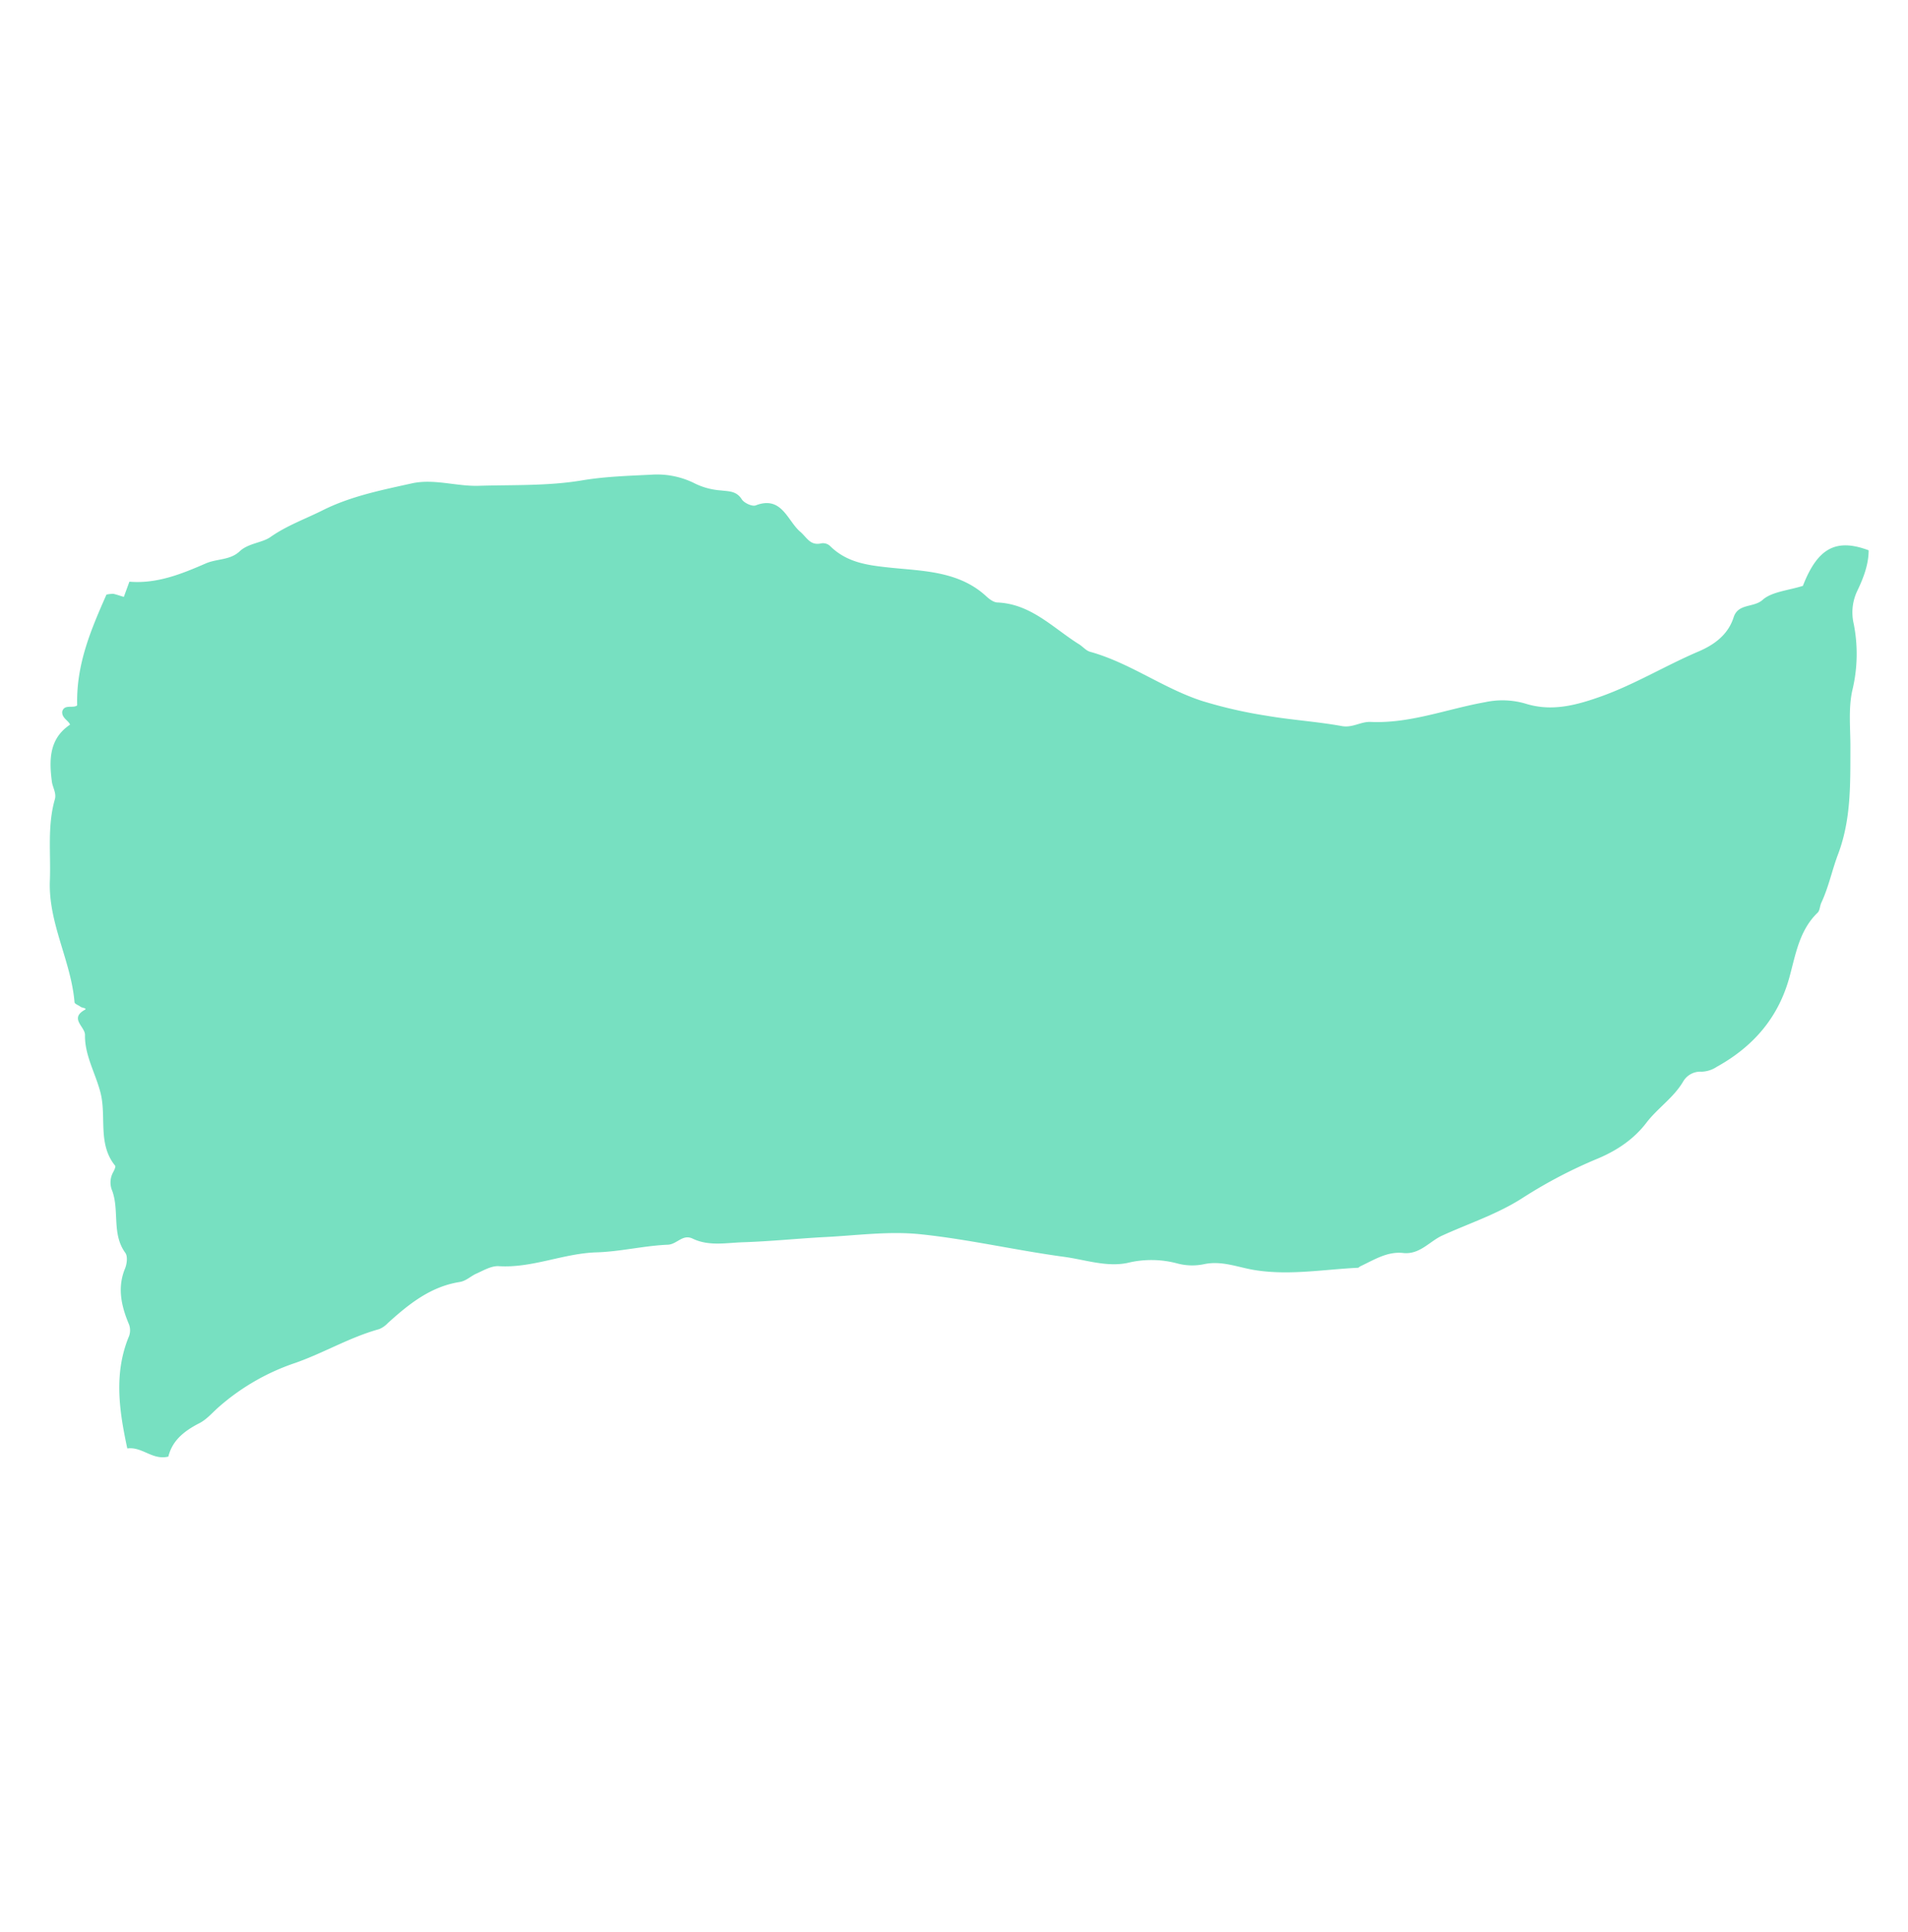 <svg id="Layer_1" data-name="Layer 1" xmlns="http://www.w3.org/2000/svg" xmlns:xlink="http://www.w3.org/1999/xlink" viewBox="0 0 627.41 635.14"><defs><style>.cls-1,.cls-2{fill:none;}.cls-2{clip-rule:evenodd;}.cls-3{fill:#77e0c1;}.cls-4{clip-path:url(#clip-path);}.cls-5{clip-path:url(#clip-path-2);}.cls-6{clip-path:url(#clip-path-3);}</style><clipPath id="clip-path"><path class="cls-1" d="M313.43-2417.08c3.9,0,7.75-.84,11.61-1s7.67-1.28,11.52-1.61,7.65-.93,11.49-1.43,7.74-.41,11.55-1.08,7.59-1.46,11.37-2.3,8.07.3,11.81-.7,7.26-3,11-4.13,7.33-2.6,11-3.92,7.85-1.33,11.43-2.82,5.81-6.06,9.32-7.7,7.44-2.35,10.88-4.14,8-1.6,11.36-3.54,4.75-7.12,8-9.21,7-3.36,10.19-5.58,5.93-4.94,9-7.31,5.92-4.91,8.89-7.41,6.07-4.74,8.94-7.36,7-3.84,9.79-6.59,4.55-6.38,7.18-9.25,6.52-4.62,9-7.59,3.63-7.06,6-10.14,5-5.92,7.26-9.1,4.76-6.16,6.85-9.43,3.1-7.18,5-10.55,6.18-5.48,8-8.93,2.7-7.39,4.35-10.91,4.36-6.63,5.85-10.23,1.09-8,2.42-11.61,3-7.19,4.17-10.9,2.09-7.49,3.09-11.26,3.71-7.14,4.55-10.94-.46-8,.21-11.89,2.92-7.44,3.42-11.3,1.35-7.74,1.68-11.62-1.59-7.92-1.42-11.81,1.29-7.75,1.29-11.65-.79-7.8-1-11.66.79-7.89.45-11.75-1.27-7.75-1.77-11.59-1.92-7.61-2.59-11.42-1.31-7.69-2.14-11.46-3.27-7.19-4.27-10.93-3.06-7.13-4.22-10.83-1-7.8-2.33-11.44-2.69-7.26-4.18-10.84-4.45-6.46-6.09-10,.06-8.68-1.73-12.12-3.65-6.94-5.6-10.3-4.22-6.6-6.31-9.87-7.19-4.51-9.42-7.69-3.83-6.73-6.19-9.81-2.76-7.74-5.26-10.71-6.82-4.35-9.44-7.21-5.14-5.77-7.89-8.51-4.85-6.14-7.71-8.76-6.56-4.26-9.54-6.76-4.88-6.3-8-8.67-5.59-5.6-8.77-7.83-7.63-2.61-10.91-4.7-6.81-3.69-10.17-5.64-6-5.16-9.46-7-6.66-4.14-10.18-5.79-7.63-2-11.22-3.49-6.49-4.84-10.15-6.17-8.53,1-12.24-.21-6.46-5.57-10.22-6.57-8.07.25-11.88-.59-7.28-3.27-11.11-3.94-7.9.25-11.77-.25-7.83.78-11.72.45-7.6-1.52-11.5-1.69-7.7,1-11.6,1-7.84-3.6-11.71-3.43-7.7,1.92-11.55,2.25-8-1.44-11.86-.94-7.56,2.46-11.37,3.13-7.69,1.37-11.47,2.21-7.15,3.49-10.89,4.49-7.25,2.72-10.94,3.88-8.66-1.28-12.3,0-5.78,6.62-9.36,8.1-8.25.49-11.77,2.13-6.53,4.37-10,6.16-7.12,3.19-10.47,5.13-7.32,3-10.59,5.09-6.05,5-9.23,7.23-5.05,6.21-8.13,8.58-6.55,4.17-9.52,6.67-6.78,4-9.64,6.67-6.54,4.48-9.28,7.23-3.18,7.72-5.81,10.58-4.87,6-7.36,8.95-4.79,6-7.16,9.09-4.89,6-7.13,9.13-4.09,6.52-6.18,9.8-6.57,5.07-8.52,8.44-3.07,7.21-4.86,10.65-4.23,6.6-5.87,10.12-3.73,6.9-5.22,10.49-.08,8.3-1.41,12-4.2,6.74-5.37,10.45,0,8-1,11.8-1.79,7.45-2.63,11.25-2.14,7.4-2.81,11.23-2.37,7.44-2.87,11.3-1.32,7.64-1.65,11.53,0,7.75-.13,11.65-.46,7.72-.46,11.62,1.61,7.7,1.78,11.56-3.79,8-3.46,11.9,1.11,7.8,1.61,11.63,5.13,7.08,5.8,10.89.88,7.67,1.72,11.45-1.76,8.44-.76,12.18,5.44,6.53,6.6,10.22,2,7.47,3.33,11.11,3,7.1,4.52,10.68,2.39,7.39,4,10.9,4,6.64,5.78,10.08.43,8.65,2.38,12,4.23,6.63,6.32,9.9,6.42,5.09,8.65,8.26,5.65,5.41,8,8.49,3.52,7.07,6,10,3.25,7.53,5.87,10.39,7.31,3.8,10.05,6.54,3.58,7.53,6.45,10.15,5.85,5.25,8.82,7.74,6.29,4.7,9.37,7.07,8,2.18,11.22,4.41,4.67,7,7.94,9.09,7.83,2.12,11.19,4.07,6.66,4,10.1,5.76,6.1,5.23,9.63,6.87,7.93,1.29,11.53,2.78,7,3.34,10.67,4.67,7.25,2.77,11,3.94,7.07,3.6,10.83,4.61,8.05-.2,11.85.64,7.25,3.36,11.09,4,8-.78,11.83-.28,7.63,1.29,11.51,1.62,7.67,1.38,11.57,1.55S309.53-2417.08,313.43-2417.08Z"/></clipPath><clipPath id="clip-path-2"><path class="cls-2" d="M313.43-2417.08c3.9,0,7.75-.84,11.61-1s7.67-1.28,11.52-1.61,7.65-.93,11.49-1.43,7.74-.41,11.55-1.08,7.59-1.46,11.37-2.3,8.07.3,11.81-.7,7.26-3,11-4.13,7.33-2.6,11-3.92,7.85-1.33,11.43-2.82,5.81-6.06,9.32-7.7,7.44-2.35,10.88-4.14,8-1.6,11.36-3.54,4.75-7.12,8-9.21,7-3.36,10.19-5.58,5.93-4.94,9-7.31,5.92-4.91,8.89-7.41,6.07-4.74,8.94-7.36,7-3.84,9.79-6.59,4.55-6.38,7.18-9.25,6.52-4.62,9-7.59,3.63-7.06,6-10.14,5-5.92,7.26-9.1,4.76-6.16,6.85-9.43,3.1-7.18,5-10.55,6.18-5.48,8-8.93,2.7-7.39,4.35-10.91,4.36-6.63,5.85-10.23,1.09-8,2.42-11.61,3-7.19,4.17-10.9,2.09-7.49,3.09-11.26,3.71-7.14,4.55-10.94-.46-8,.21-11.89,2.92-7.44,3.42-11.3,1.35-7.74,1.68-11.62-1.59-7.92-1.42-11.81,1.29-7.75,1.29-11.65-.79-7.8-1-11.66.79-7.89.45-11.75-1.27-7.75-1.77-11.59-1.92-7.61-2.59-11.42-1.31-7.69-2.14-11.46-3.27-7.19-4.27-10.93-3.06-7.13-4.22-10.83-1-7.8-2.33-11.44-2.69-7.26-4.18-10.84-4.45-6.46-6.09-10,.06-8.68-1.73-12.12-3.65-6.94-5.6-10.3-4.22-6.6-6.31-9.87-7.19-4.51-9.42-7.69-3.83-6.73-6.19-9.81-2.76-7.74-5.26-10.71-6.82-4.35-9.44-7.21-5.14-5.77-7.89-8.51-4.85-6.14-7.71-8.76-6.56-4.26-9.54-6.76-4.88-6.3-8-8.67-5.59-5.6-8.77-7.83-7.63-2.61-10.91-4.7-6.81-3.69-10.17-5.64-6-5.16-9.46-7-6.66-4.14-10.18-5.79-7.63-2-11.22-3.49-6.49-4.84-10.15-6.17-8.53,1-12.24-.21-6.46-5.57-10.22-6.57-8.07.25-11.88-.59-7.28-3.27-11.11-3.94-7.9.25-11.77-.25-7.83.78-11.72.45-7.6-1.52-11.5-1.69-7.7,1-11.6,1-7.84-3.6-11.71-3.43-7.7,1.92-11.55,2.25-8-1.44-11.86-.94-7.56,2.46-11.37,3.13-7.69,1.37-11.47,2.21-7.15,3.49-10.89,4.49-7.25,2.72-10.94,3.88-8.66-1.28-12.3,0-5.78,6.62-9.36,8.1-8.25.49-11.77,2.13-6.53,4.37-10,6.16-7.12,3.19-10.47,5.13-7.32,3-10.59,5.09-6.05,5-9.23,7.23-5.05,6.21-8.13,8.58-6.55,4.17-9.52,6.67-6.78,4-9.64,6.67-6.54,4.48-9.28,7.23-3.18,7.72-5.81,10.58-4.87,6-7.36,8.95-4.79,6-7.16,9.09-4.89,6-7.13,9.13-4.09,6.52-6.18,9.8-6.57,5.07-8.52,8.44-3.07,7.21-4.86,10.65-4.23,6.6-5.87,10.12-3.73,6.9-5.22,10.49-.08,8.3-1.41,12-4.2,6.74-5.37,10.45,0,8-1,11.8-1.79,7.45-2.63,11.25-2.14,7.4-2.81,11.23-2.37,7.44-2.87,11.3-1.32,7.64-1.65,11.53,0,7.75-.13,11.65-.46,7.72-.46,11.62,1.61,7.7,1.78,11.56-3.79,8-3.46,11.9,1.11,7.8,1.61,11.63,5.13,7.08,5.8,10.89.88,7.67,1.72,11.45-1.76,8.44-.76,12.18,5.44,6.53,6.6,10.22,2,7.47,3.33,11.11,3,7.1,4.52,10.68,2.39,7.39,4,10.9,4,6.64,5.78,10.08.43,8.65,2.38,12,4.23,6.63,6.32,9.9,6.42,5.09,8.65,8.26,5.65,5.41,8,8.49,3.52,7.07,6,10,3.25,7.53,5.87,10.39,7.31,3.8,10.05,6.54,3.58,7.53,6.45,10.15,5.85,5.25,8.82,7.74,6.29,4.7,9.37,7.07,8,2.18,11.22,4.41,4.67,7,7.94,9.09,7.83,2.12,11.19,4.07,6.66,4,10.1,5.76,6.1,5.23,9.63,6.87,7.93,1.29,11.53,2.78,7,3.34,10.67,4.67,7.25,2.77,11,3.94,7.07,3.6,10.83,4.61,8.05-.2,11.85.64,7.25,3.36,11.09,4,8-.78,11.83-.28,7.63,1.29,11.51,1.62,7.67,1.38,11.57,1.55S309.53-2417.08,313.43-2417.08Z"/></clipPath><clipPath id="clip-path-3"><path class="cls-1" d="M313.43-2417.08c3.9,0,7.75-.84,11.61-1s7.67-1.28,11.52-1.61,7.65-.93,11.49-1.43,7.74-.41,11.55-1.08,7.59-1.46,11.37-2.3,8.07.3,11.81-.7,7.26-3,11-4.13,7.33-2.6,11-3.92,7.85-1.33,11.43-2.82,5.81-6.06,9.32-7.7,18.89-5.74,22.24-7.68,4.75-7.12,8-9.21,7-3.36,10.19-5.58,5.93-4.94,9-7.31,5.92-4.91,8.89-7.41,6.07-4.74,8.94-7.36,7-3.84,9.79-6.59,13.7-13.86,16.2-16.84,3.63-7.06,6-10.14,12-15.25,14.11-18.53,3.1-7.18,5-10.55,6.18-5.48,8-8.93,2.7-7.39,4.35-10.91,4.36-6.63,5.85-10.23,1.09-8,2.42-11.61,3-7.19,4.17-10.9,2.09-7.49,3.09-11.26,3.71-7.14,4.55-10.94-.46-8,.21-11.89,2.92-7.44,3.42-11.3,1.35-7.74,1.68-11.62-1.59-7.92-1.42-11.81,1.29-7.75,1.29-11.65-.79-7.8-1-11.66.79-7.89.45-11.75-1.27-7.75-1.77-11.59-1.92-7.61-2.59-11.42-1.31-7.69-2.14-11.46-3.27-7.19-4.27-10.93-3.06-7.13-4.22-10.83-1-7.8-2.33-11.44-2.69-7.26-4.18-10.84-6-18.66-7.82-22.09-3.65-6.94-5.6-10.3-13.5-14.39-15.73-17.56-3.83-6.73-6.19-9.81-2.76-7.74-5.26-10.71-6.82-4.35-9.44-7.21-5.14-5.77-7.89-8.51-4.85-6.14-7.71-8.76-6.56-4.26-9.54-6.76-4.88-6.3-8-8.67-5.59-5.6-8.77-7.83-7.63-2.61-10.91-4.7-6.81-3.69-10.17-5.64-6-5.16-9.46-7-6.66-4.14-10.18-5.79-7.63-2-11.22-3.49-6.49-4.84-10.15-6.17-8.53,1-12.24-.21-6.46-5.57-10.22-6.57-8.07.25-11.88-.59-7.28-3.27-11.11-3.94-7.9.25-11.77-.25-7.83.78-11.72.45-7.6-1.52-11.5-1.69-7.7,1-11.6,1-7.84-3.6-11.71-3.43-7.7,1.92-11.55,2.25-8-1.44-11.86-.94-7.56,2.46-11.37,3.13-7.69,1.37-11.47,2.21-7.15,3.49-10.89,4.49-7.25,2.72-10.94,3.88-18.08,6.66-21.66,8.14-8.25.49-11.77,2.13-6.53,4.37-10,6.16-7.12,3.19-10.47,5.13-7.32,3-10.59,5.09-6.05,5-9.23,7.23-5.05,6.21-8.13,8.58-6.55,4.17-9.52,6.67-6.78,4-9.64,6.67-6.54,4.48-9.28,7.23-3.18,7.72-5.81,10.58-4.87,6-7.36,8.95-4.79,6-7.16,9.09-4.89,6-7.13,9.13-4.09,6.52-6.18,9.8-6.57,5.07-8.52,8.44-3.07,7.21-4.86,10.65-4.23,6.6-5.87,10.12-3.73,6.9-5.22,10.49-.08,8.3-1.41,12-4.2,6.74-5.37,10.45,0,8-1,11.8-1.79,7.45-2.63,11.25-2.14,7.4-2.81,11.23-2.37,7.44-2.87,11.3-1.32,7.64-1.65,11.53,0,7.75-.13,11.65-.46,7.72-.46,11.62,1.61,7.7,1.78,11.56-3.79,8-3.46,11.9,1.11,7.8,1.61,11.63,5.13,7.08,5.8,10.89.88,7.67,1.72,11.45-1.76,8.44-.76,12.18,5.44,6.53,6.6,10.22,2,7.47,3.33,11.11,3,7.1,4.52,10.68,2.39,7.39,4,10.9,4,6.64,5.78,10.08.43,8.65,2.38,12,4.23,6.63,6.32,9.9,6.42,5.09,8.65,8.26,5.65,5.41,8,8.49,3.52,7.07,6,10,3.25,7.53,5.87,10.39,7.31,3.8,10.05,6.54,3.58,7.53,6.45,10.15,5.85,5.25,8.82,7.74,17.42,9.25,20.6,11.48,4.67,7,7.94,9.09,27.4,15.06,30.92,16.7,7.93,1.29,11.53,2.78,17.92,7.44,21.63,8.61,7.07,3.6,10.83,4.61,8.05-.2,11.85.64,7.25,3.36,11.09,4,8-.78,11.83-.28,7.63,1.29,11.51,1.62,7.67,1.38,11.57,1.55S309.53-2417.08,313.43-2417.08Z"/></clipPath></defs><title>Unsweet</title><path class="cls-3" d="M592.85,192.61c4.82-12.41,10.88-15.71,21.62-11.69,0,4.65-1.72,9.11-3.66,13.18a16.43,16.43,0,0,0-1.25,11,50.76,50.76,0,0,1-.43,21.75c-1.39,6.07-.63,12.65-.66,19-.05,11.76.29,23.35-4,34.85-2,5.22-3.13,10.92-5.57,16.11-.49,1.05-.46,2.54-1.21,3.26-6.06,5.84-7.23,13.82-9.3,21.32-3.68,13.36-12,22.78-23.87,29.36a9.63,9.63,0,0,1-5,1.6,6.5,6.5,0,0,0-6,3.15c-3.14,5.39-8.42,8.77-12.15,13.65-4.07,5.32-9.55,9.06-16,11.77a156.45,156.45,0,0,0-24.61,12.88c-8.33,5.37-17.68,8.4-26.53,12.43-4.15,1.89-7.41,6.33-12.84,5.72-5.23-.58-9.6,2.29-14.11,4.39-.26.13-.48.45-.74.47-11.32.55-22.69,2.59-34,.75-5.55-.91-10.75-3.18-16.63-1.93a18.93,18.93,0,0,1-8.76-.24,33,33,0,0,0-16.38-.18c-6.88,1.45-14-1.07-20.89-2-15.92-2.15-31.66-5.84-47.61-7.46-10.1-1-20.47.42-30.71.95-9.09.47-18.16,1.43-27.25,1.72-5.51.18-11.23,1.37-16.54-1.19-3.31-1.59-5.11,1.85-8.14,2-7.84.32-15.62,2.27-23.46,2.51-10.92.33-21.1,5.22-32.16,4.54-2.41-.15-5,1.4-7.4,2.47-1.85.83-3.35,2.41-5.47,2.74-9.59,1.51-16.72,7.28-23.62,13.51a8.07,8.07,0,0,1-2.9,2c-9.58,2.65-18.14,7.8-27.51,11.09a73.51,73.51,0,0,0-25.59,14.87c-1.94,1.78-3.78,3.87-6.06,5-4.82,2.49-8.78,5.56-10.1,10.93-5.26,1.29-8.54-3.34-13.5-2.68-2.66-12.37-4.43-24.4.36-36.41a5.61,5.61,0,0,0,0-4.84c-2.35-5.74-3.67-11.68-1.11-17.89.63-1.52.93-4,.11-5.15-4.53-6.21-1.92-13.8-4.31-20.39a7,7,0,0,1,.22-6c.4-.7,1-1.94.73-2.28C32,376.06,35.12,367,33,359.06c-1.65-6.3-5.19-12.21-5.05-18.78.06-2.7-5.19-5.39-.1-8.26,1-.54-.86-.66-1.34-1-.64-.52-1.91-.93-2-1.47-1.14-13.66-8.65-26-8.11-40,.35-8.94-.89-17.95,1.64-26.76.59-2.06-.79-4-1-5.94-.9-7-.9-14,6-18.61-.59-1.44-2.69-2.11-2.59-4.24.65-2.63,3.58-1,4.93-2.09C25,218.38,30,206.84,35,195.5a9.23,9.23,0,0,1,2.3-.26c1.14.25,2.23.67,3.42,1l1.83-5c9.1.77,17.31-2.61,25.12-6,3.67-1.6,8-1,11.16-4,2.82-2.65,7.4-2.78,10.06-4.65,5.51-3.87,11.62-6,17.45-8.94,9.17-4.55,19.2-6.54,29.08-8.73,7.23-1.6,14.59,1,21.93.8,11.38-.36,22.77.11,34.12-1.8,7.47-1.25,15.15-1.48,22.74-1.86a27.63,27.63,0,0,1,14.5,3,23.09,23.09,0,0,0,8.36,2.18c2.57.33,5.1.13,6.85,2.92.76,1.21,3.43,2.44,4.58,2,8.57-3.32,10.42,5.06,14.62,8.64,2.21,1.88,3.26,4.62,6.8,3.87a3.37,3.37,0,0,1,3.19,1c5.61,5.4,12.34,6.2,20,7,10.67,1.08,22.23,1.18,31.08,9.26,1.06,1,2.49,2.1,3.78,2.15,11.12.47,18.32,8.42,26.89,13.76,1.23.77,2.27,2.08,3.6,2.45,13.07,3.62,24,12,36.81,16.16a151.2,151.2,0,0,0,21.33,4.88c8.17,1.4,16.5,1.9,24.66,3.39,3.53.64,6.22-1.52,9.45-1.37,13,.58,25.13-4.27,37.68-6.5a27,27,0,0,1,13.09.44c8.76,2.79,16.86.59,25.21-2.4,11.09-4,21.09-10.11,31.84-14.7,5.18-2.21,9.72-5.51,11.54-11.23,1.49-4.67,6.56-3.07,9.55-5.75s8.46-3.08,13.31-4.62"/></svg>